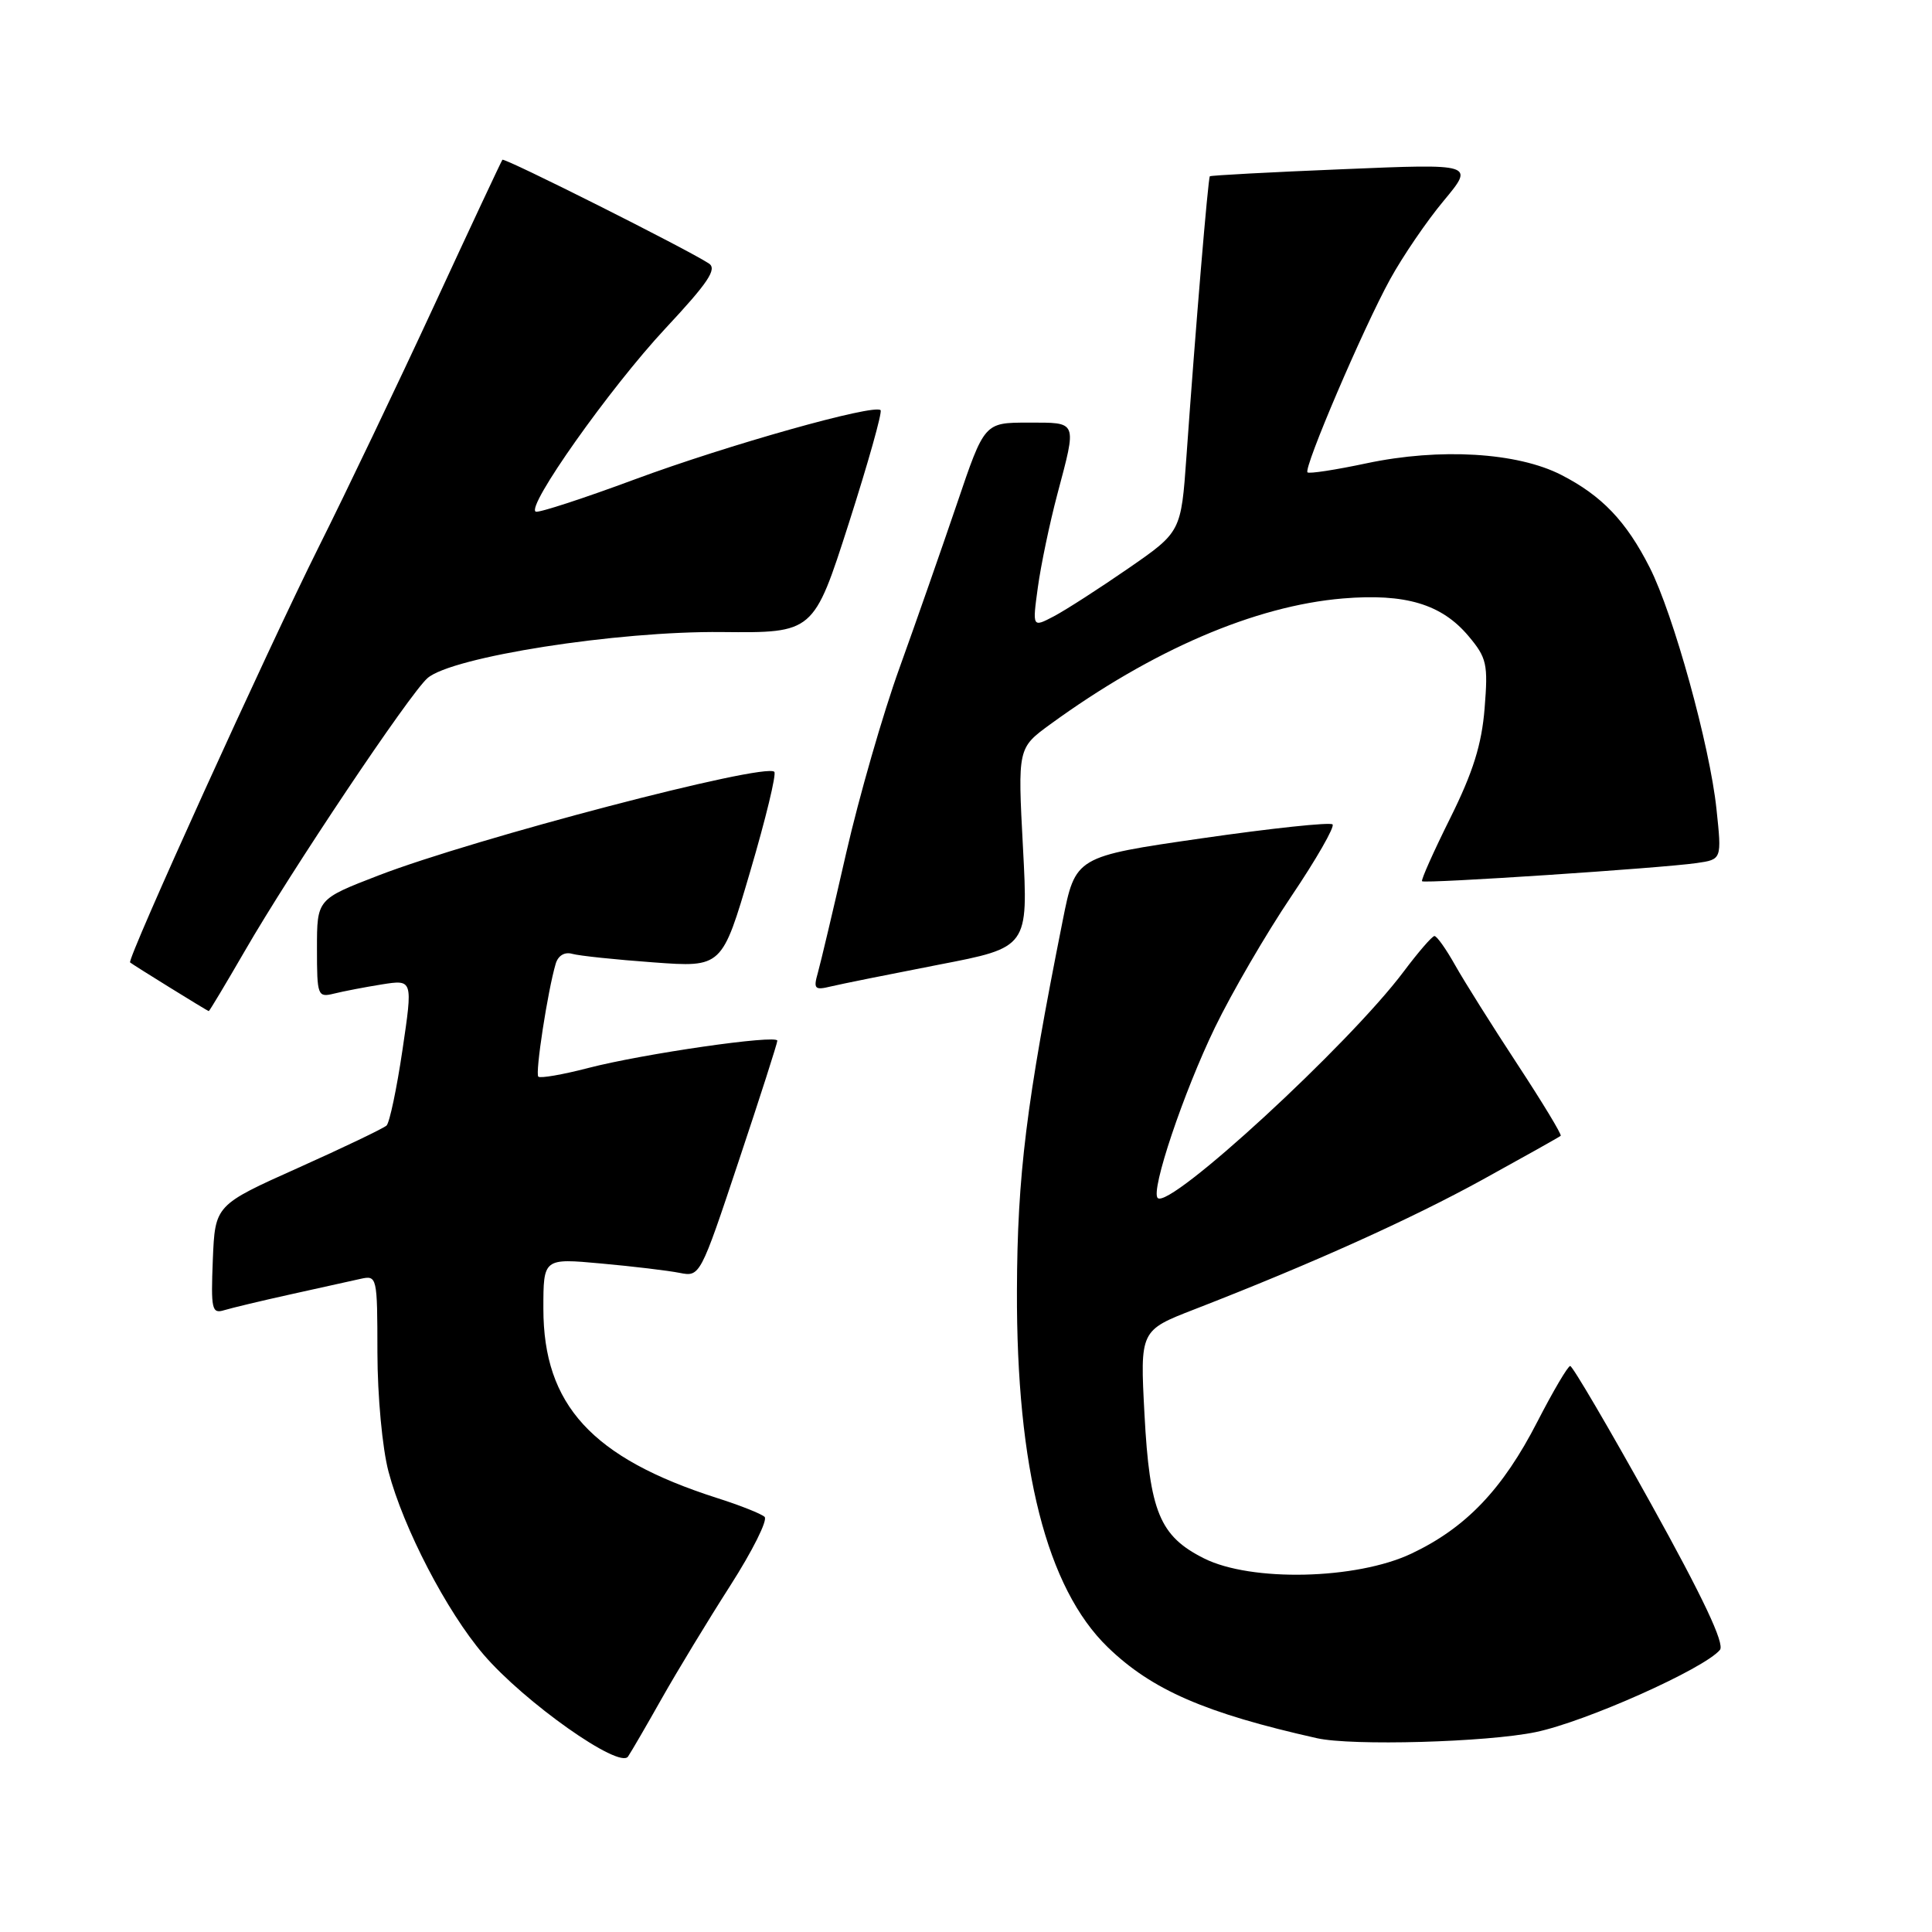 <?xml version="1.0" encoding="UTF-8" standalone="no"?>
<!DOCTYPE svg PUBLIC "-//W3C//DTD SVG 1.1//EN" "http://www.w3.org/Graphics/SVG/1.1/DTD/svg11.dtd" >
<svg xmlns="http://www.w3.org/2000/svg" xmlns:xlink="http://www.w3.org/1999/xlink" version="1.1" viewBox="0 0 256 256">
 <g >
 <path fill="currentColor"
d=" M 87.72 225.00 C 89.74 221.43 93.80 214.73 96.76 210.11 C 99.71 205.50 101.76 201.40 101.31 200.99 C 100.87 200.58 98.03 199.45 95.00 198.49 C 78.44 193.19 72.00 186.16 72.00 173.40 C 72.00 166.72 72.00 166.72 79.65 167.42 C 83.86 167.80 88.53 168.36 90.04 168.66 C 92.75 169.20 92.79 169.14 97.88 153.85 C 100.70 145.41 103.00 138.23 103.00 137.90 C 103.00 137.06 85.25 139.62 77.92 141.52 C 74.54 142.40 71.58 142.91 71.33 142.66 C 70.89 142.22 72.57 131.31 73.63 127.71 C 73.95 126.62 74.81 126.10 75.83 126.39 C 76.75 126.65 81.59 127.16 86.59 127.52 C 95.67 128.19 95.67 128.19 99.40 115.49 C 101.46 108.51 102.90 102.56 102.60 102.27 C 101.35 101.02 62.89 111.09 50.13 116.01 C 42.00 119.15 42.00 119.15 42.00 125.68 C 42.00 131.96 42.09 132.19 44.25 131.66 C 45.49 131.35 48.35 130.80 50.60 130.44 C 54.71 129.79 54.71 129.79 53.33 139.12 C 52.57 144.26 51.62 148.76 51.22 149.14 C 50.82 149.51 45.55 152.04 39.50 154.75 C 28.50 159.68 28.50 159.68 28.20 166.92 C 27.94 173.50 28.07 174.11 29.70 173.61 C 30.69 173.31 34.65 172.36 38.50 171.51 C 42.35 170.66 46.51 169.74 47.75 169.46 C 49.97 168.97 50.00 169.10 50.01 179.23 C 50.02 184.99 50.66 191.91 51.48 195.00 C 53.46 202.50 59.19 213.52 64.06 219.22 C 69.47 225.54 82.08 234.45 83.22 232.75 C 83.68 232.06 85.71 228.57 87.72 225.00 Z  M 203.50 229.51 C 210.13 228.13 225.82 221.12 227.90 218.62 C 228.56 217.82 225.67 211.70 218.75 199.23 C 213.18 189.20 208.37 181.00 208.06 181.00 C 207.75 181.01 205.80 184.32 203.72 188.36 C 199.11 197.35 194.24 202.45 187.00 205.87 C 179.71 209.31 165.78 209.63 159.53 206.49 C 153.67 203.55 152.33 200.32 151.65 187.40 C 151.06 176.29 151.06 176.29 158.28 173.49 C 173.83 167.45 186.93 161.55 196.50 156.28 C 202.00 153.25 206.64 150.65 206.80 150.50 C 206.97 150.35 204.39 146.09 201.07 141.03 C 197.75 135.97 194.04 130.07 192.83 127.92 C 191.62 125.76 190.38 124.01 190.07 124.03 C 189.75 124.05 187.93 126.16 186.00 128.73 C 178.77 138.39 154.96 160.30 153.40 158.74 C 152.44 157.78 156.81 144.78 160.99 136.14 C 163.22 131.54 167.76 123.73 171.09 118.79 C 174.42 113.85 176.88 109.55 176.57 109.24 C 176.26 108.92 168.46 109.75 159.25 111.08 C 142.50 113.50 142.50 113.50 140.81 122.00 C 135.98 146.21 134.80 155.73 134.75 171.00 C 134.67 194.58 138.70 210.43 146.78 218.26 C 152.62 223.92 159.70 227.00 174.50 230.32 C 179.13 231.36 197.02 230.86 203.50 229.51 Z  M 32.45 125.99 C 38.51 115.48 54.26 91.95 56.64 89.86 C 59.84 87.04 81.77 83.60 95.65 83.75 C 107.81 83.87 107.81 83.87 112.47 69.34 C 115.03 61.34 116.93 54.60 116.68 54.35 C 115.83 53.50 96.42 58.96 84.14 63.51 C 77.35 66.03 71.43 67.96 71.00 67.80 C 69.60 67.26 80.82 51.40 88.17 43.52 C 93.84 37.45 95.05 35.64 93.93 34.91 C 90.97 32.98 66.82 20.85 66.57 21.17 C 66.43 21.35 62.35 30.05 57.52 40.50 C 52.68 50.95 45.80 65.35 42.22 72.50 C 35.44 86.07 16.78 127.15 17.24 127.53 C 17.66 127.88 27.48 133.96 27.66 133.98 C 27.75 133.99 29.90 130.39 32.45 125.99 Z  M 124.37 127.83 C 136.25 125.54 136.25 125.54 135.55 112.33 C 134.85 99.12 134.85 99.12 139.17 95.97 C 152.70 86.12 166.29 80.28 177.93 79.30 C 186.21 78.61 191.02 80.04 194.59 84.29 C 197.01 87.17 197.19 87.99 196.72 93.84 C 196.34 98.63 195.19 102.31 192.18 108.37 C 189.96 112.83 188.27 116.61 188.43 116.77 C 188.78 117.11 220.11 115.04 224.82 114.36 C 228.15 113.88 228.15 113.88 227.44 107.19 C 226.56 98.81 221.74 81.39 218.59 75.19 C 215.48 69.06 212.25 65.68 206.88 62.93 C 201.05 59.94 190.80 59.33 181.07 61.39 C 176.98 62.26 173.46 62.80 173.25 62.59 C 172.70 62.04 180.63 43.49 184.20 37.00 C 185.86 33.98 189.05 29.29 191.30 26.60 C 195.38 21.69 195.38 21.69 177.95 22.42 C 168.37 22.81 160.43 23.24 160.31 23.36 C 160.08 23.59 158.41 43.51 157.21 60.49 C 156.50 70.48 156.50 70.48 149.50 75.32 C 145.65 77.98 141.22 80.83 139.65 81.66 C 136.79 83.16 136.79 83.16 137.52 77.83 C 137.92 74.90 139.08 69.35 140.10 65.50 C 142.71 55.65 142.85 56.00 136.22 56.00 C 130.44 56.00 130.44 56.00 126.80 66.75 C 124.79 72.66 121.37 82.45 119.19 88.50 C 117.00 94.55 113.83 105.58 112.13 113.00 C 110.44 120.42 108.74 127.58 108.37 128.90 C 107.76 131.04 107.95 131.23 110.09 130.71 C 111.42 130.39 117.84 129.10 124.37 127.83 Z "/>
</g>
</svg>